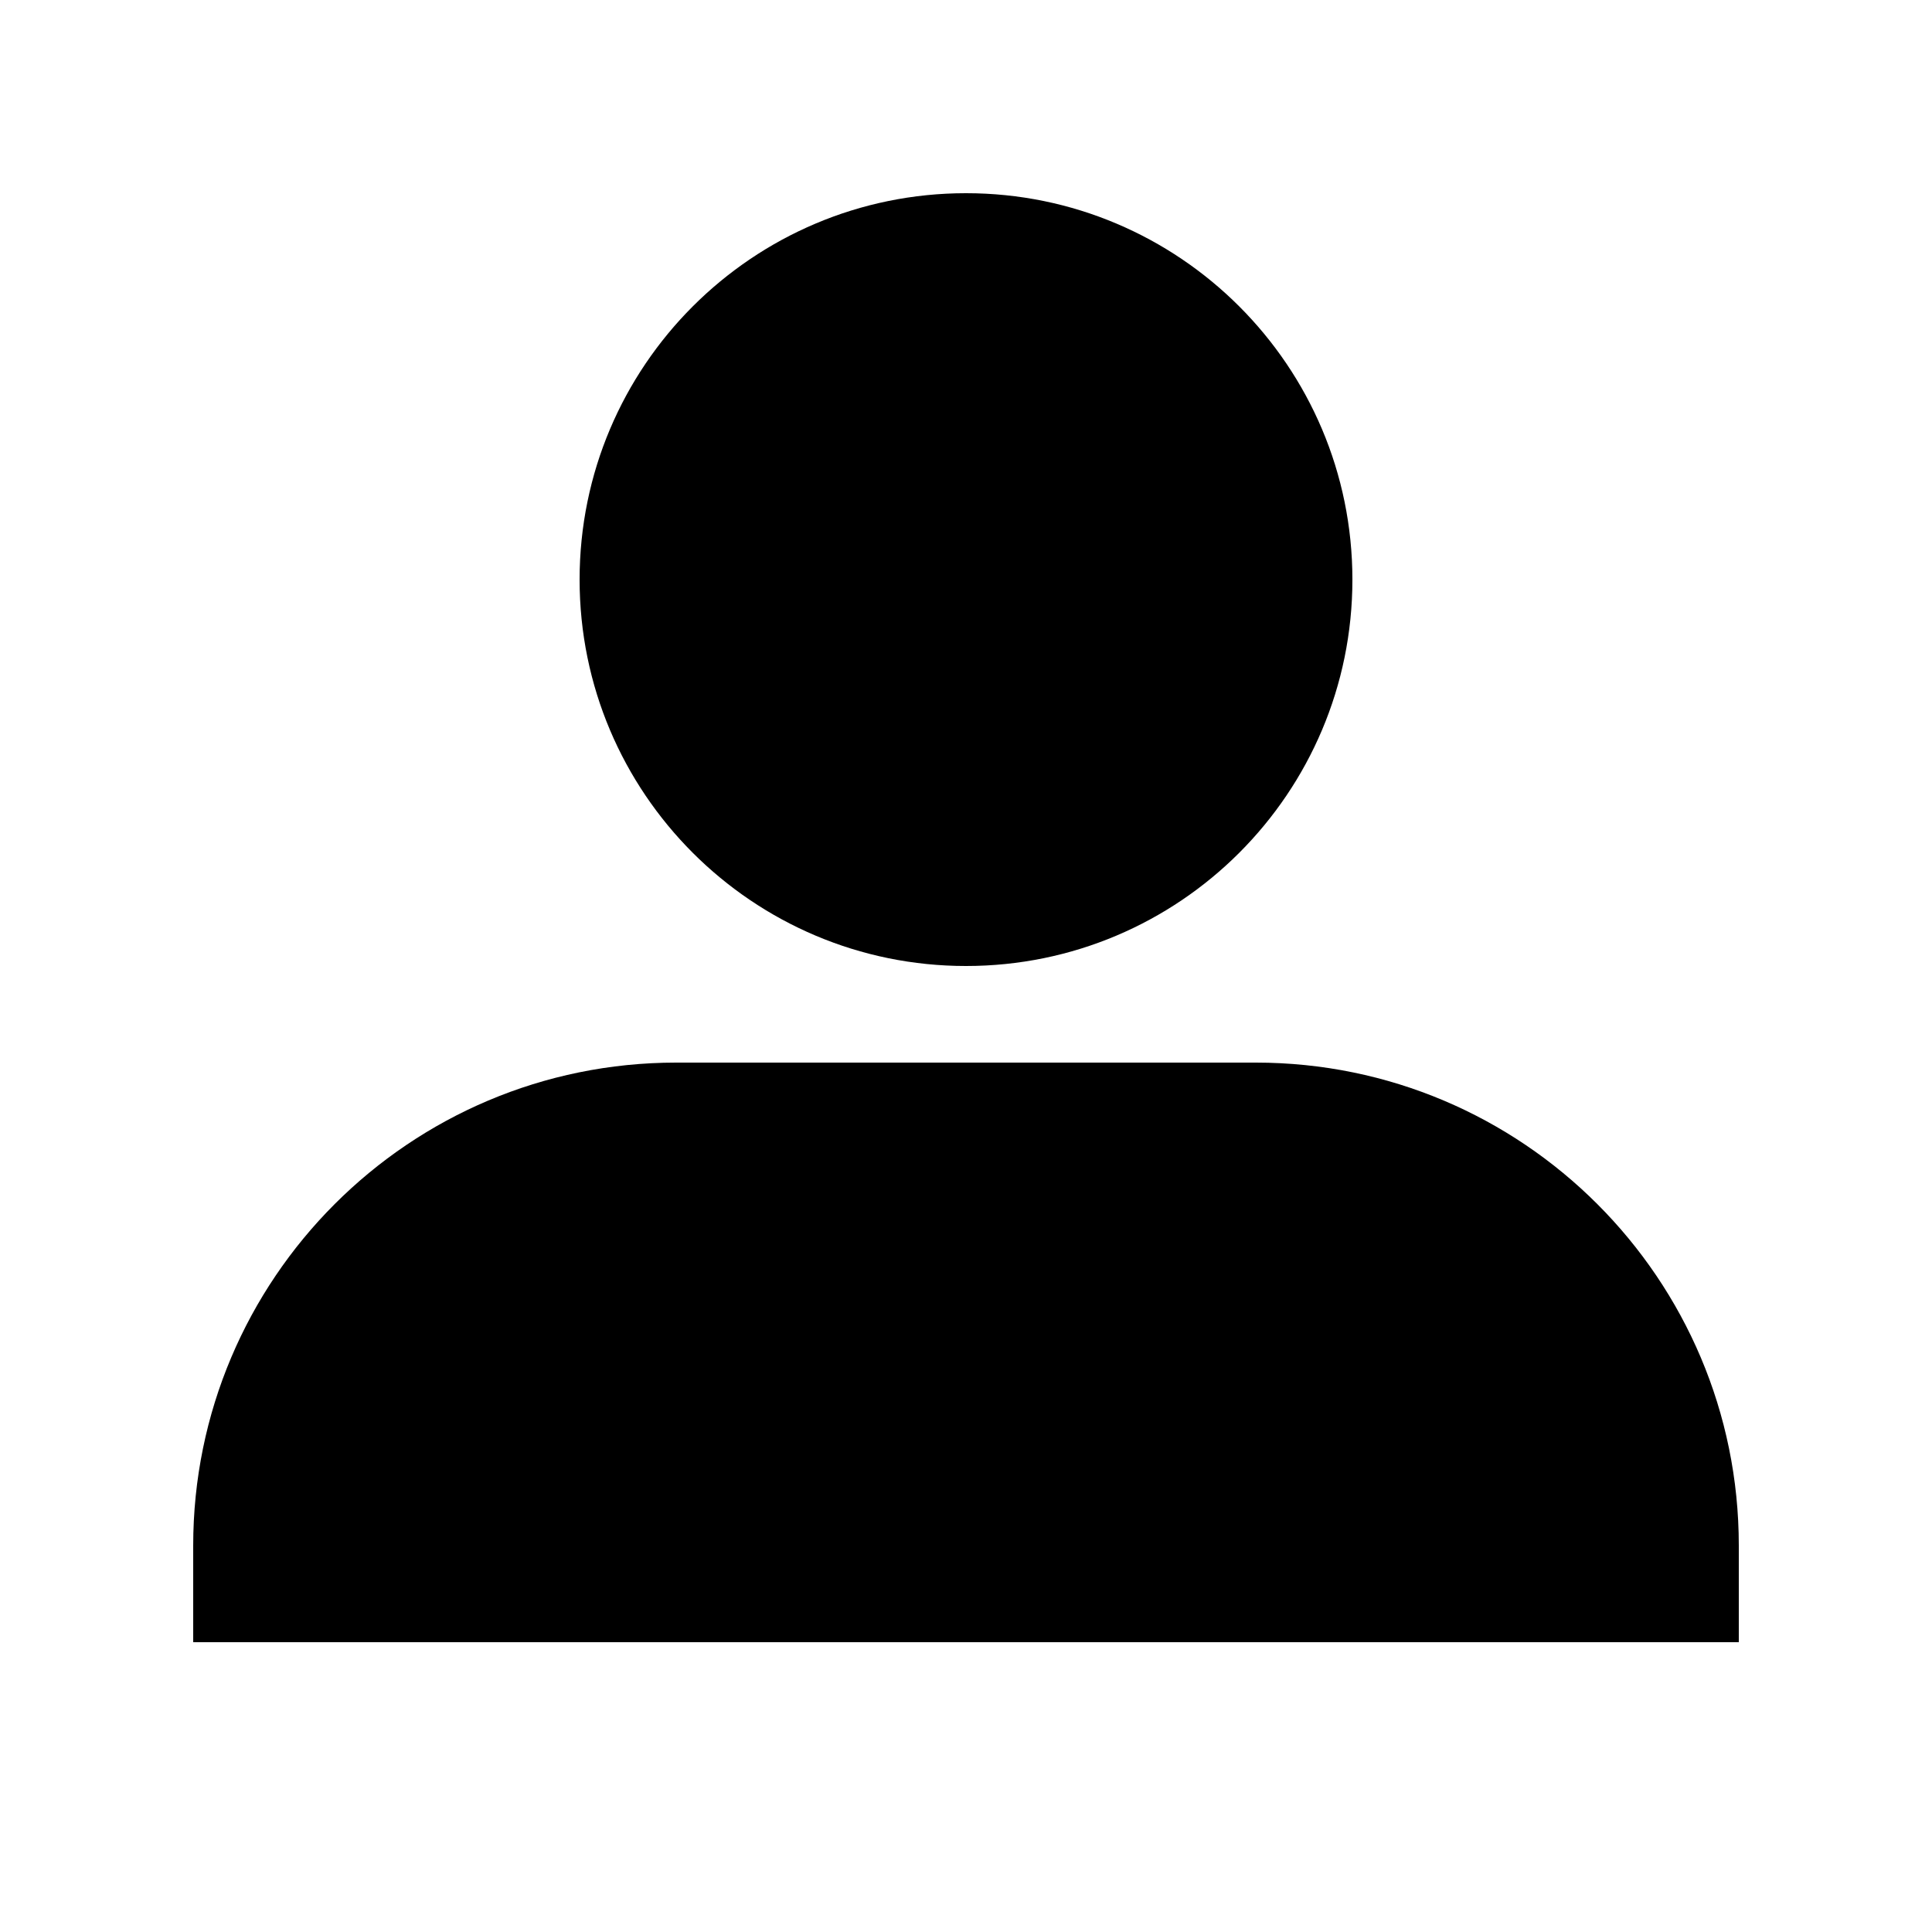 <svg width="20" height="20" viewBox="0 0 20 20" fill="currentColor" xmlns="http://www.w3.org/2000/svg">
  <path d="M10 10C12.209 10 14 8.209 14 6C14 3.791 12.209 2 10 2C7.791 2 6 3.791 6 6C6 8.209 7.791 10 10 10ZM7 11C4.239 11 2 13.239 2 16V17H18V16C18 13.239 15.761 11 13 11H7Z" />
</svg>
